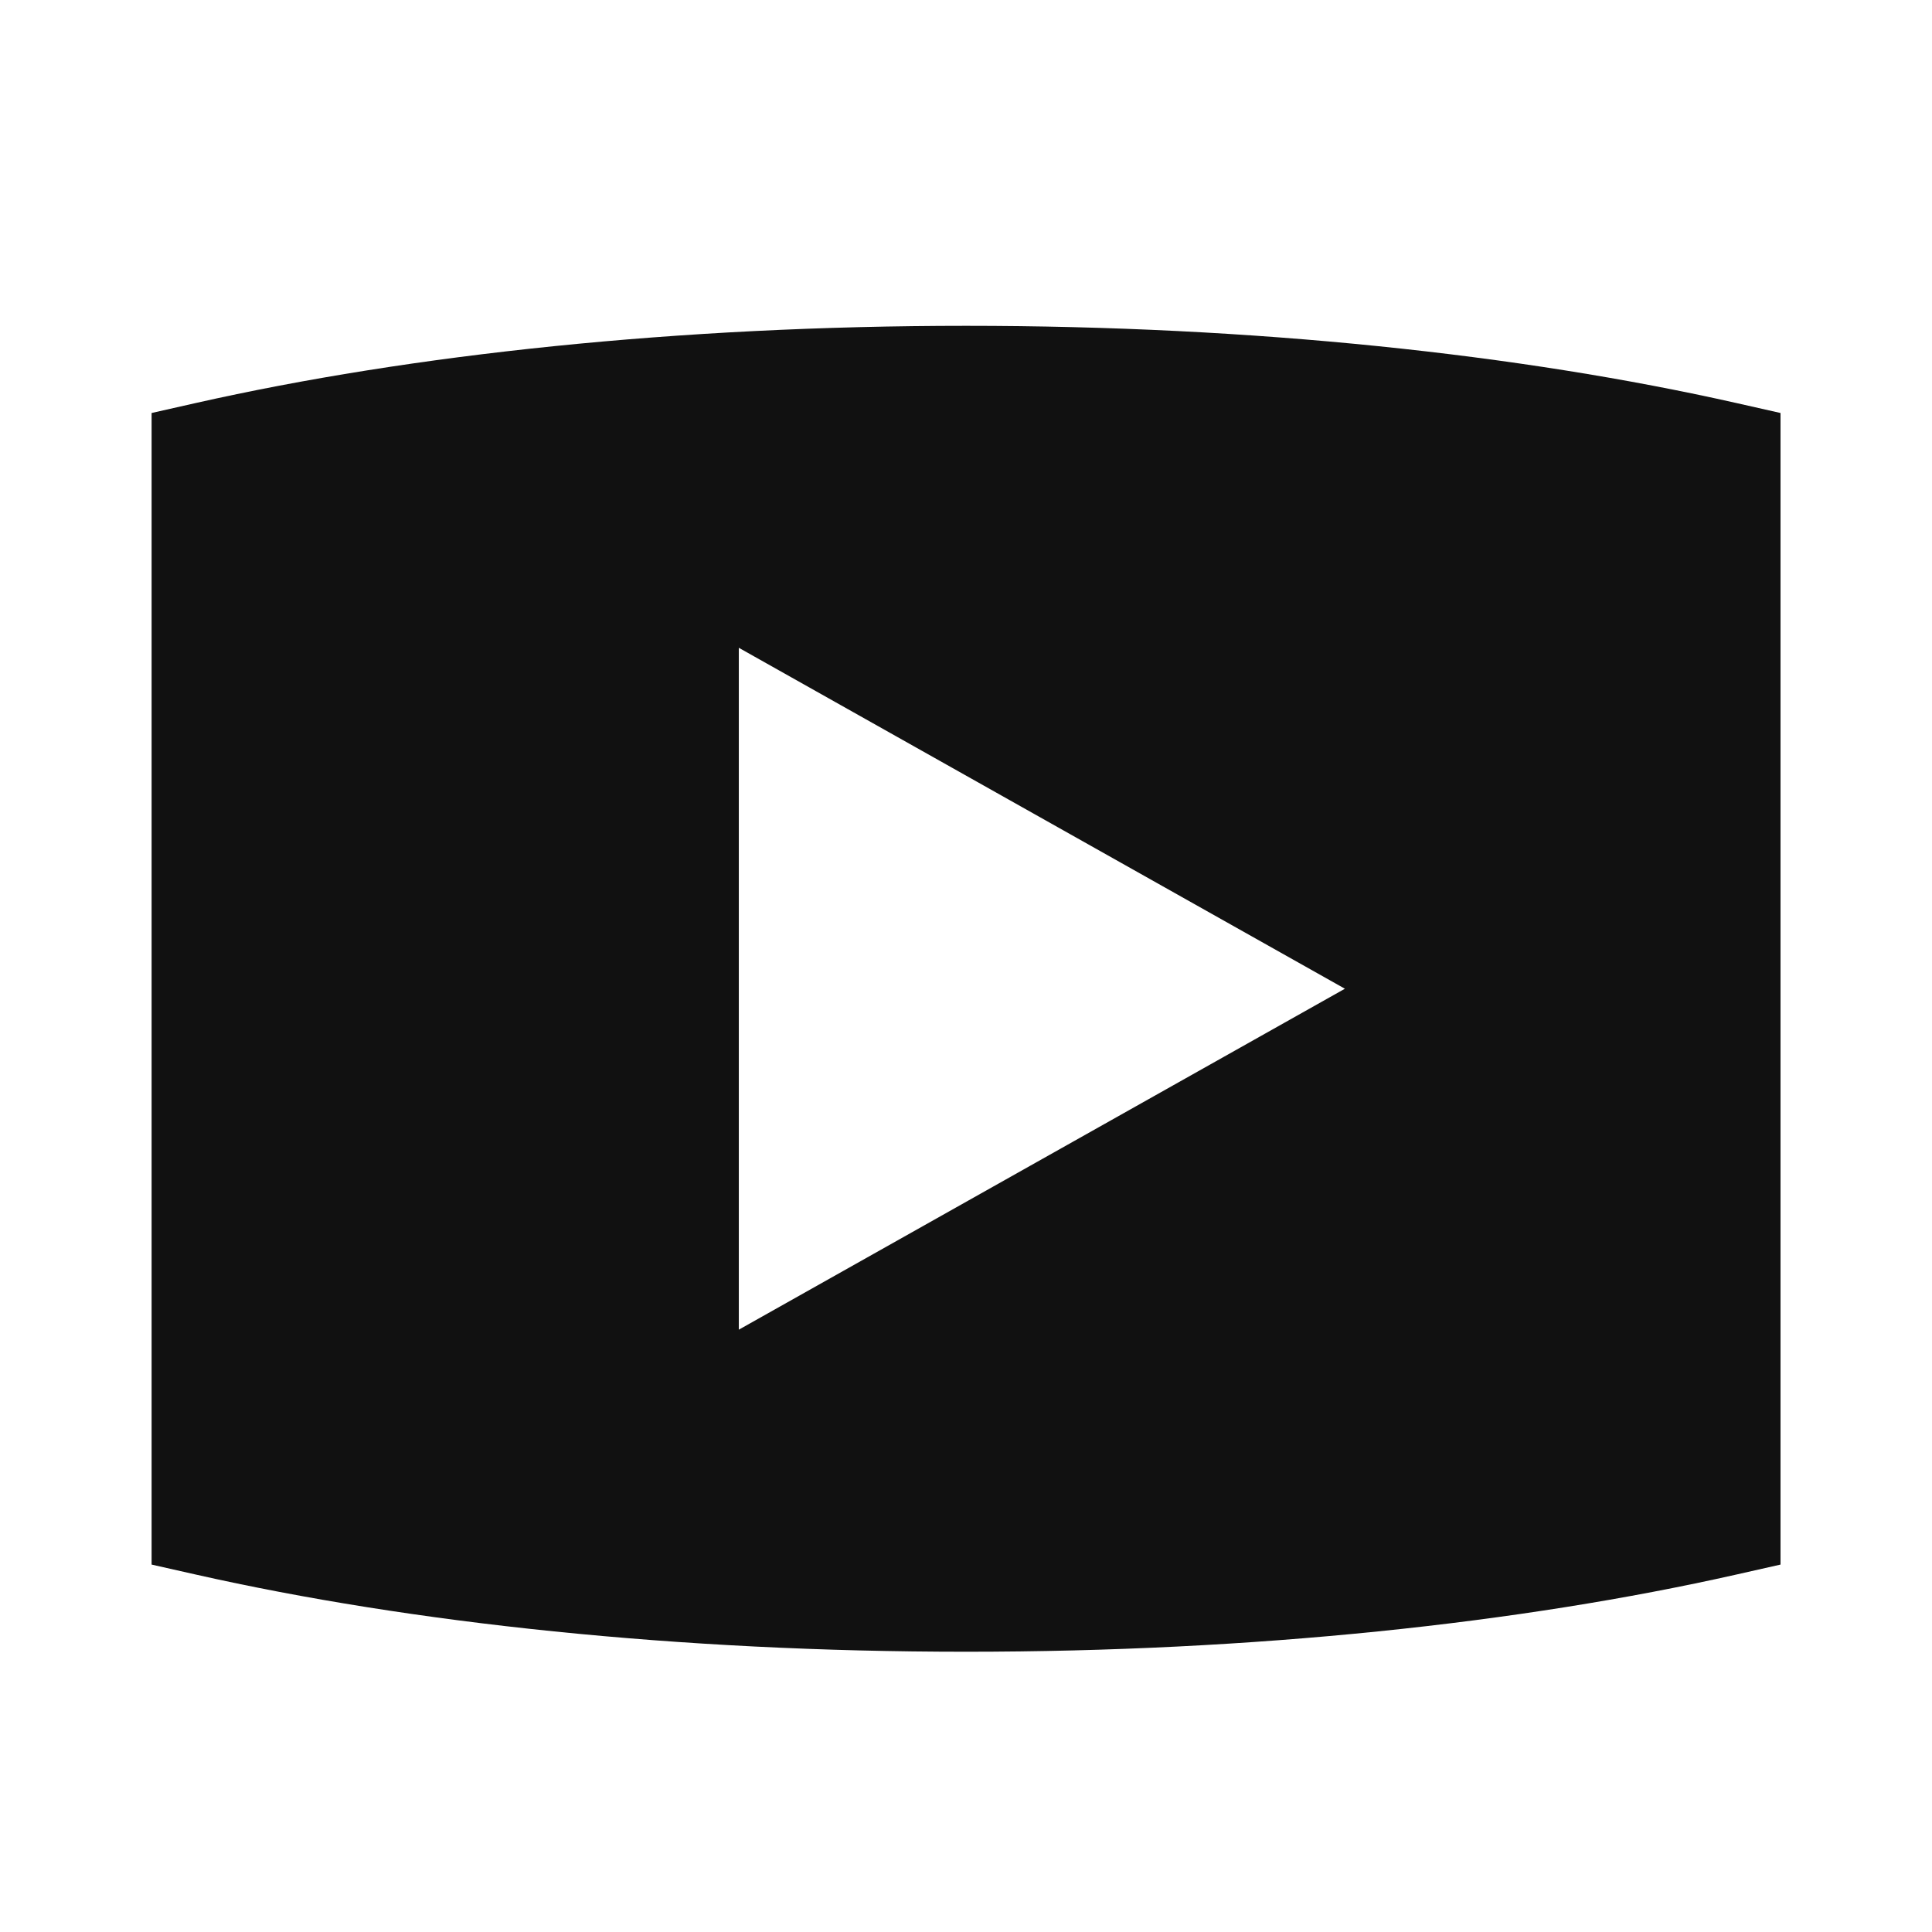 <svg width="17" height="17" viewBox="0 0 17 17" fill="none" xmlns="http://www.w3.org/2000/svg">
<path fill-rule="evenodd" clip-rule="evenodd" d="M8.501 2.867C5.969 2.867 3.623 3.118 1.724 3.546L1.334 3.634V13.767L1.724 13.855C3.623 14.283 5.969 14.534 8.501 14.534C11.033 14.534 13.378 14.283 15.277 13.855L15.667 13.767V3.634L15.277 3.546C13.378 3.118 11.033 2.867 8.501 2.867ZM6.501 5.7L11.834 8.7L6.501 11.7V5.7Z" fill="#111111"/>
</svg>
